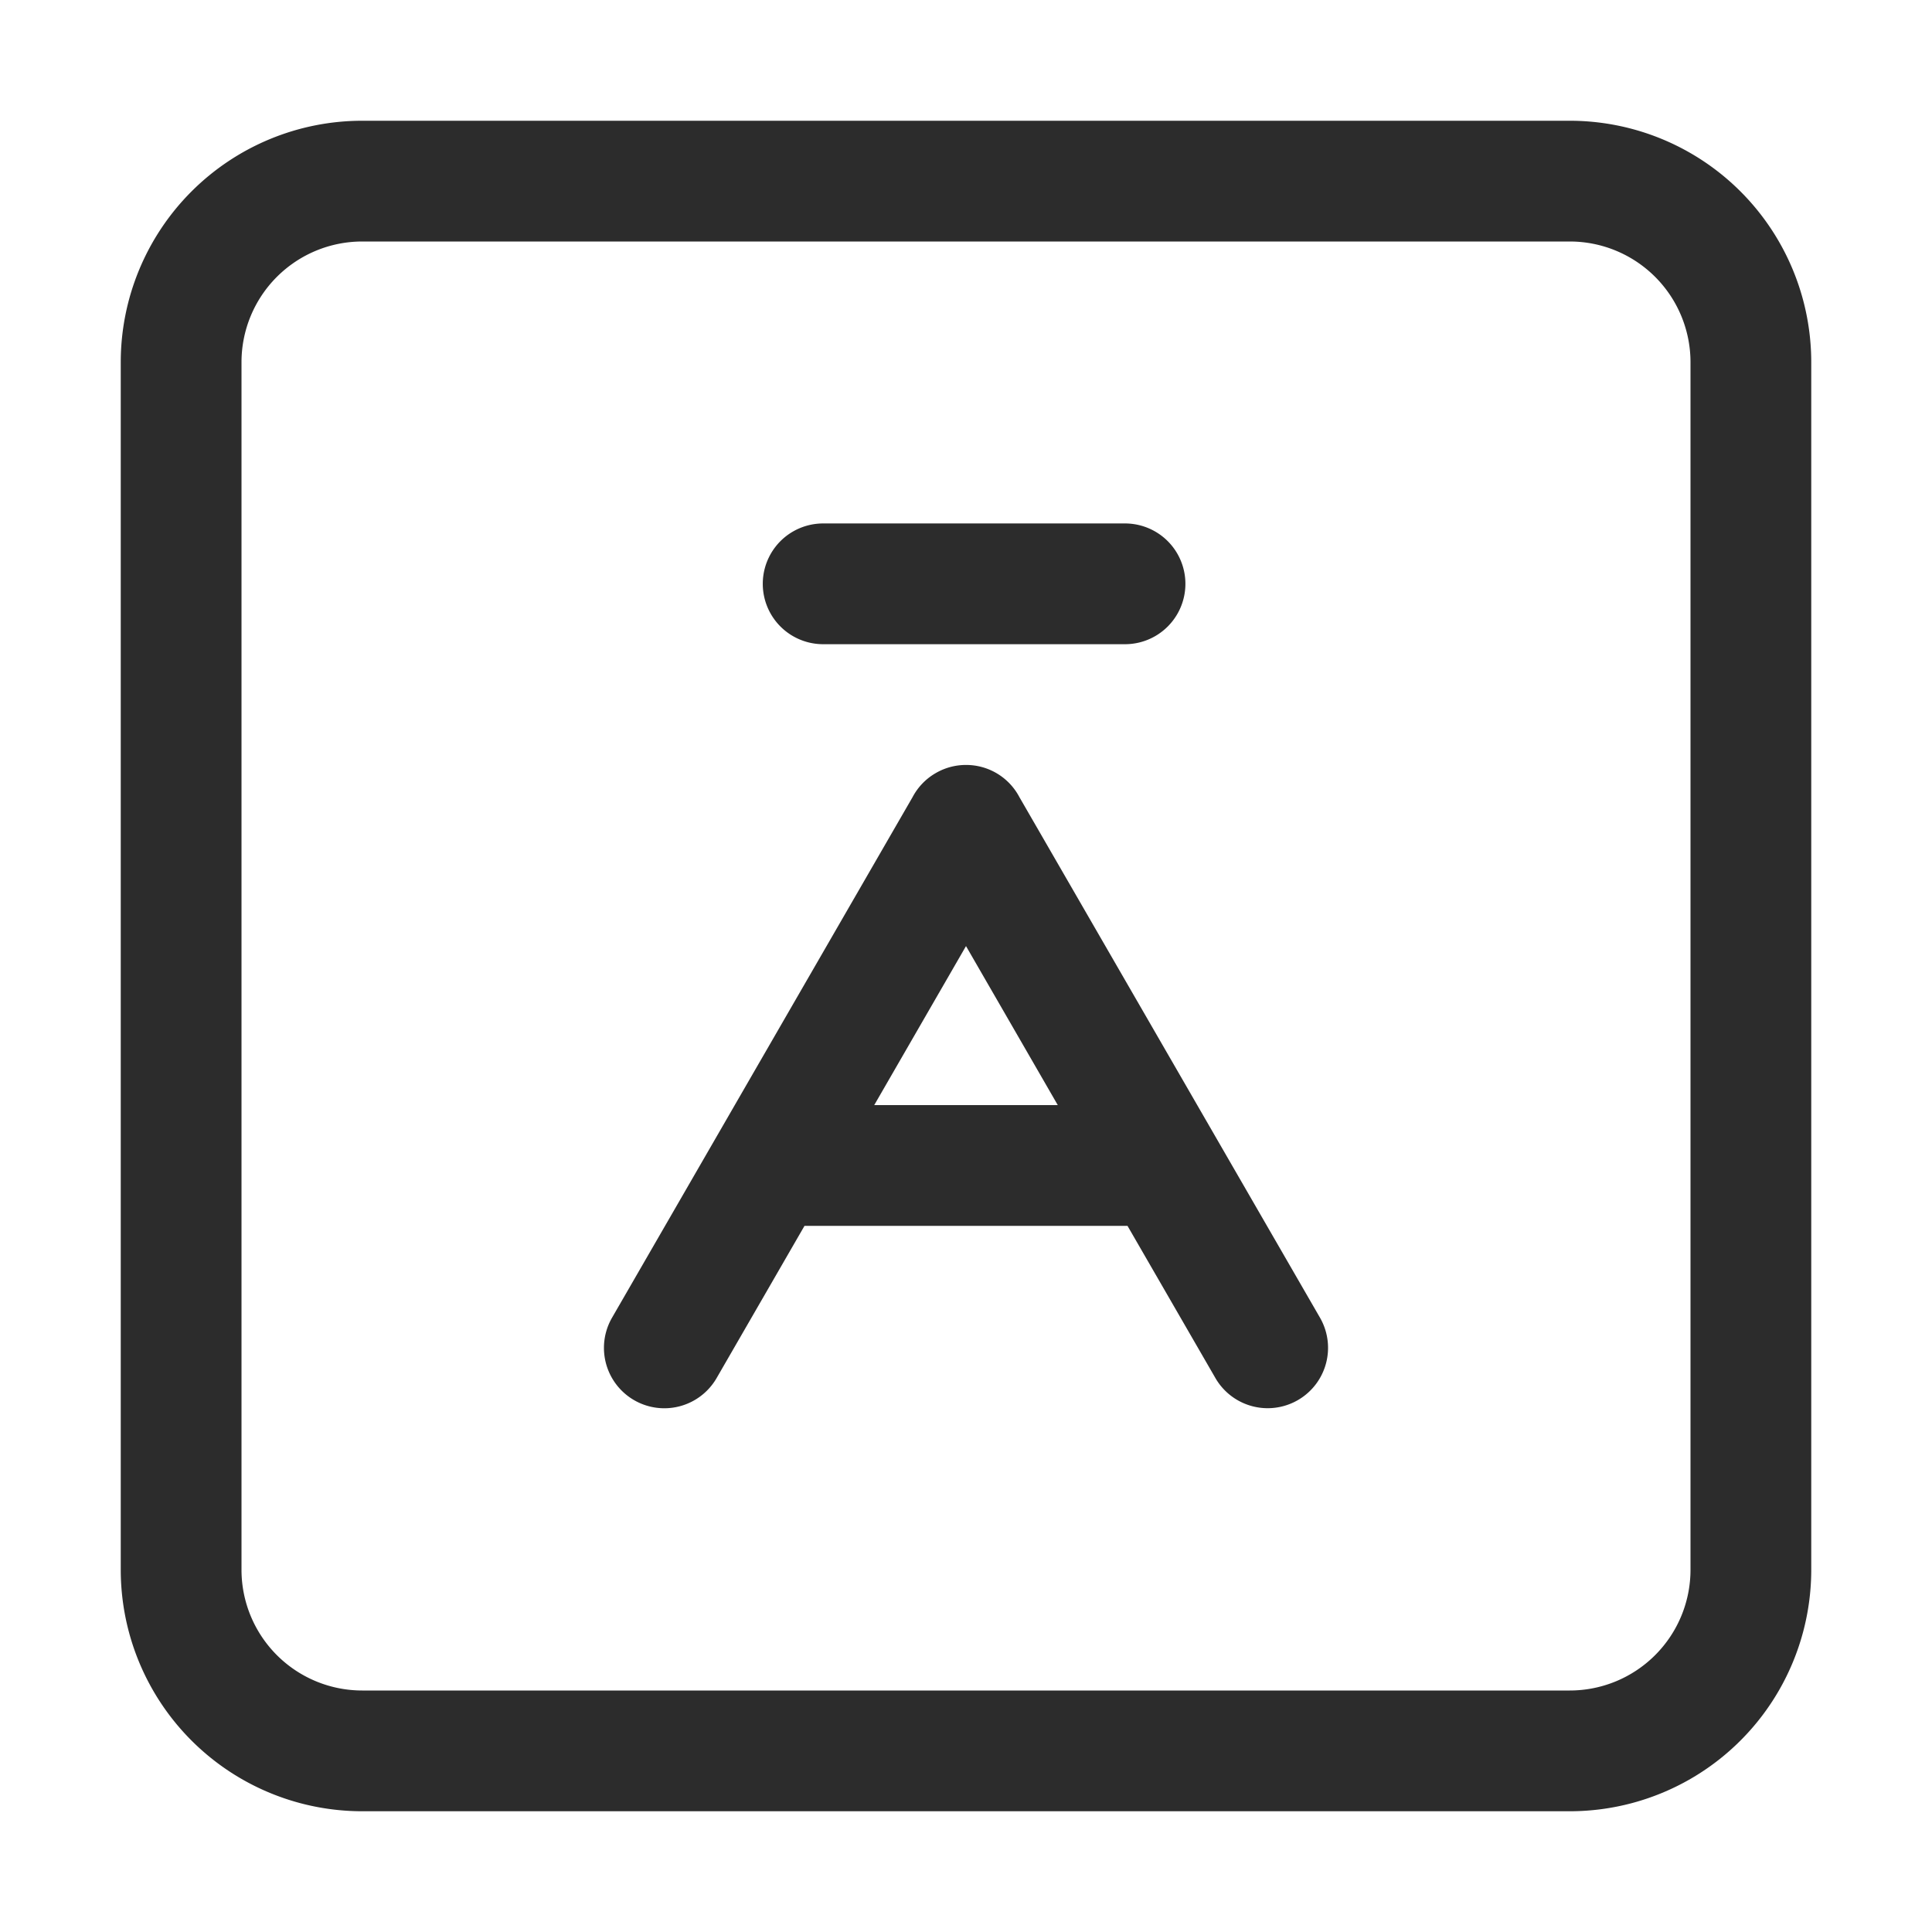 <svg t="1719846732967" class="icon" viewBox="0 0 1024 1024" version="1.1" xmlns="http://www.w3.org/2000/svg" p-id="5132"
    width="200" height="200">
    <path
        d="M496 409.728a31.84 31.84 0 0 0-12.288 12.704l-159.424 276.16a32 32 0 0 0 55.424 32l46.688-80.864h171.2l46.688 80.832a32 32 0 0 0 55.424-32l-159.424-276.096A31.872 31.872 0 0 0 512 405.44a31.872 31.872 0 0 0-16 4.288z m64.64 176h-97.28L512 501.44l48.64 84.288zM436.288 277.44a32 32 0 1 0 0 64h160a32 32 0 1 0 0-64h-160z"
        fill="#2c2c2c" p-id="5133"></path>
    <path
        d="M192 64a128 128 0 0 0-128 128v640a128 128 0 0 0 128 128h640a128 128 0 0 0 128-128V192a128 128 0 0 0-128-128H192z m640 64a64 64 0 0 1 64 64v640a64 64 0 0 1-64 64H192a64 64 0 0 1-64-64V192a64 64 0 0 1 64-64h640z"
        fill="#2c2c2c" p-id="5134"></path>
</svg>